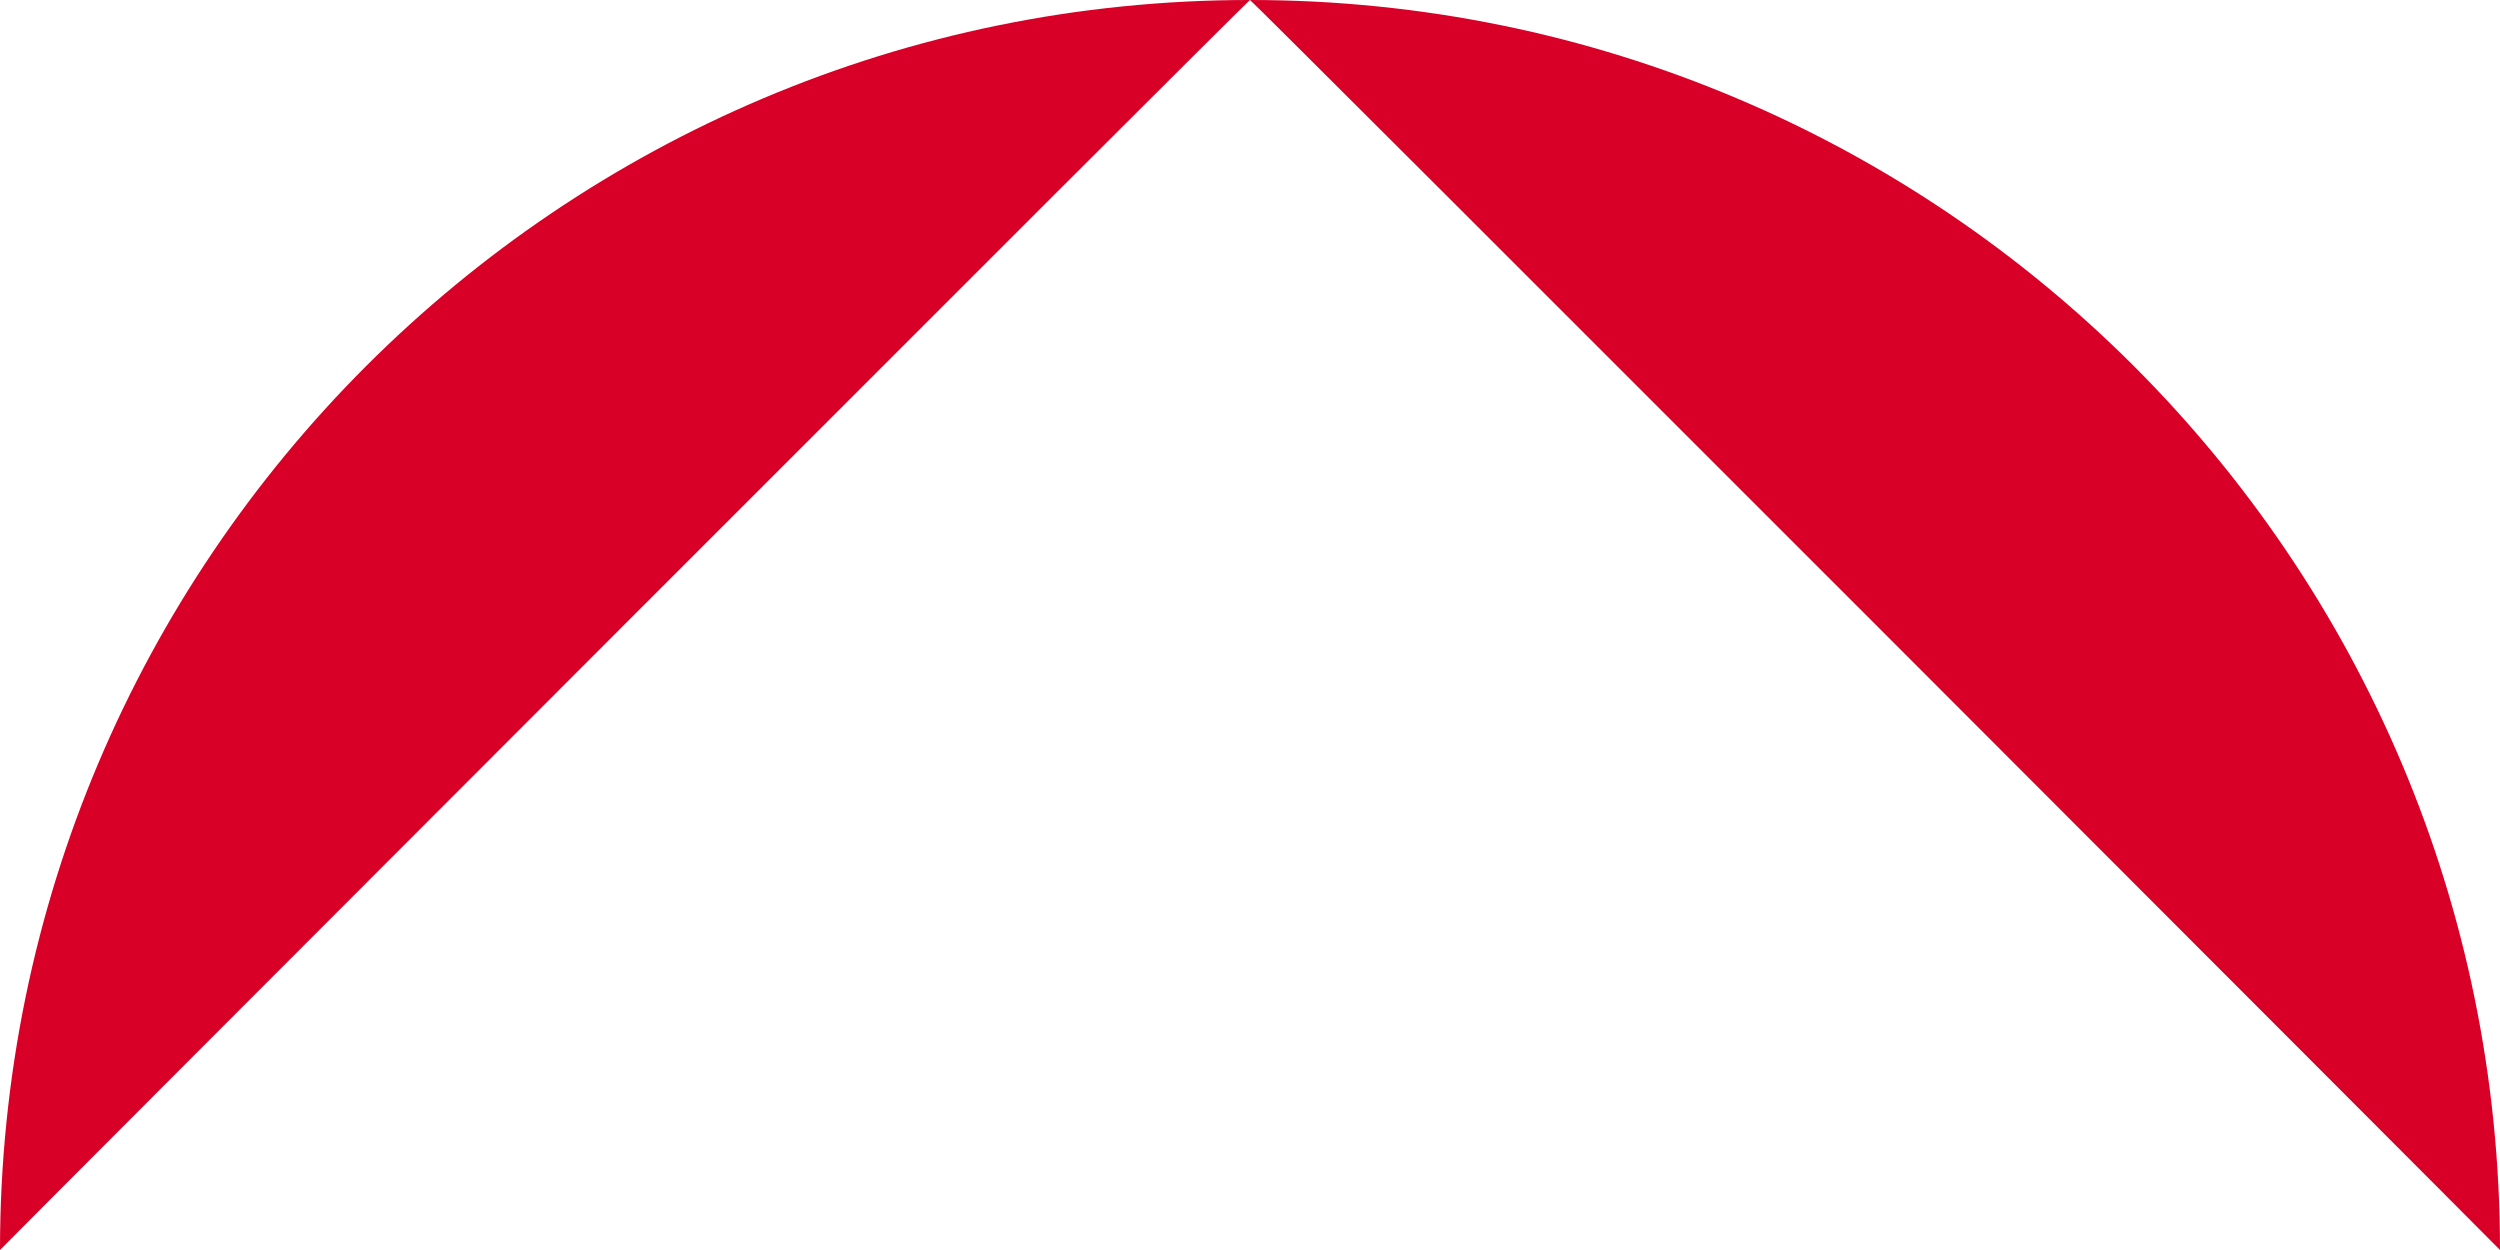 <svg preserveAspectRatio="none" width="100%" height="100%" overflow="visible" style="display: block;" viewBox="0 0 32 16" fill="none" xmlns="http://www.w3.org/2000/svg">
<g id="Group">
<path id="Vector" d="M16 -8.89083e-05C15.985 -0.011 -0.004 15.996 -1.27064e-05 16C-1.27064e-05 7.163 7.163 -8.89083e-05 16 -8.89083e-05Z" fill="#D80027"/>
<path id="Vector_2" d="M16 2.052e-07C16.015 -0.011 32.004 15.996 32 16C32 7.163 24.837 2.052e-07 16 2.052e-07Z" fill="#D80027"/>
</g>
</svg>
